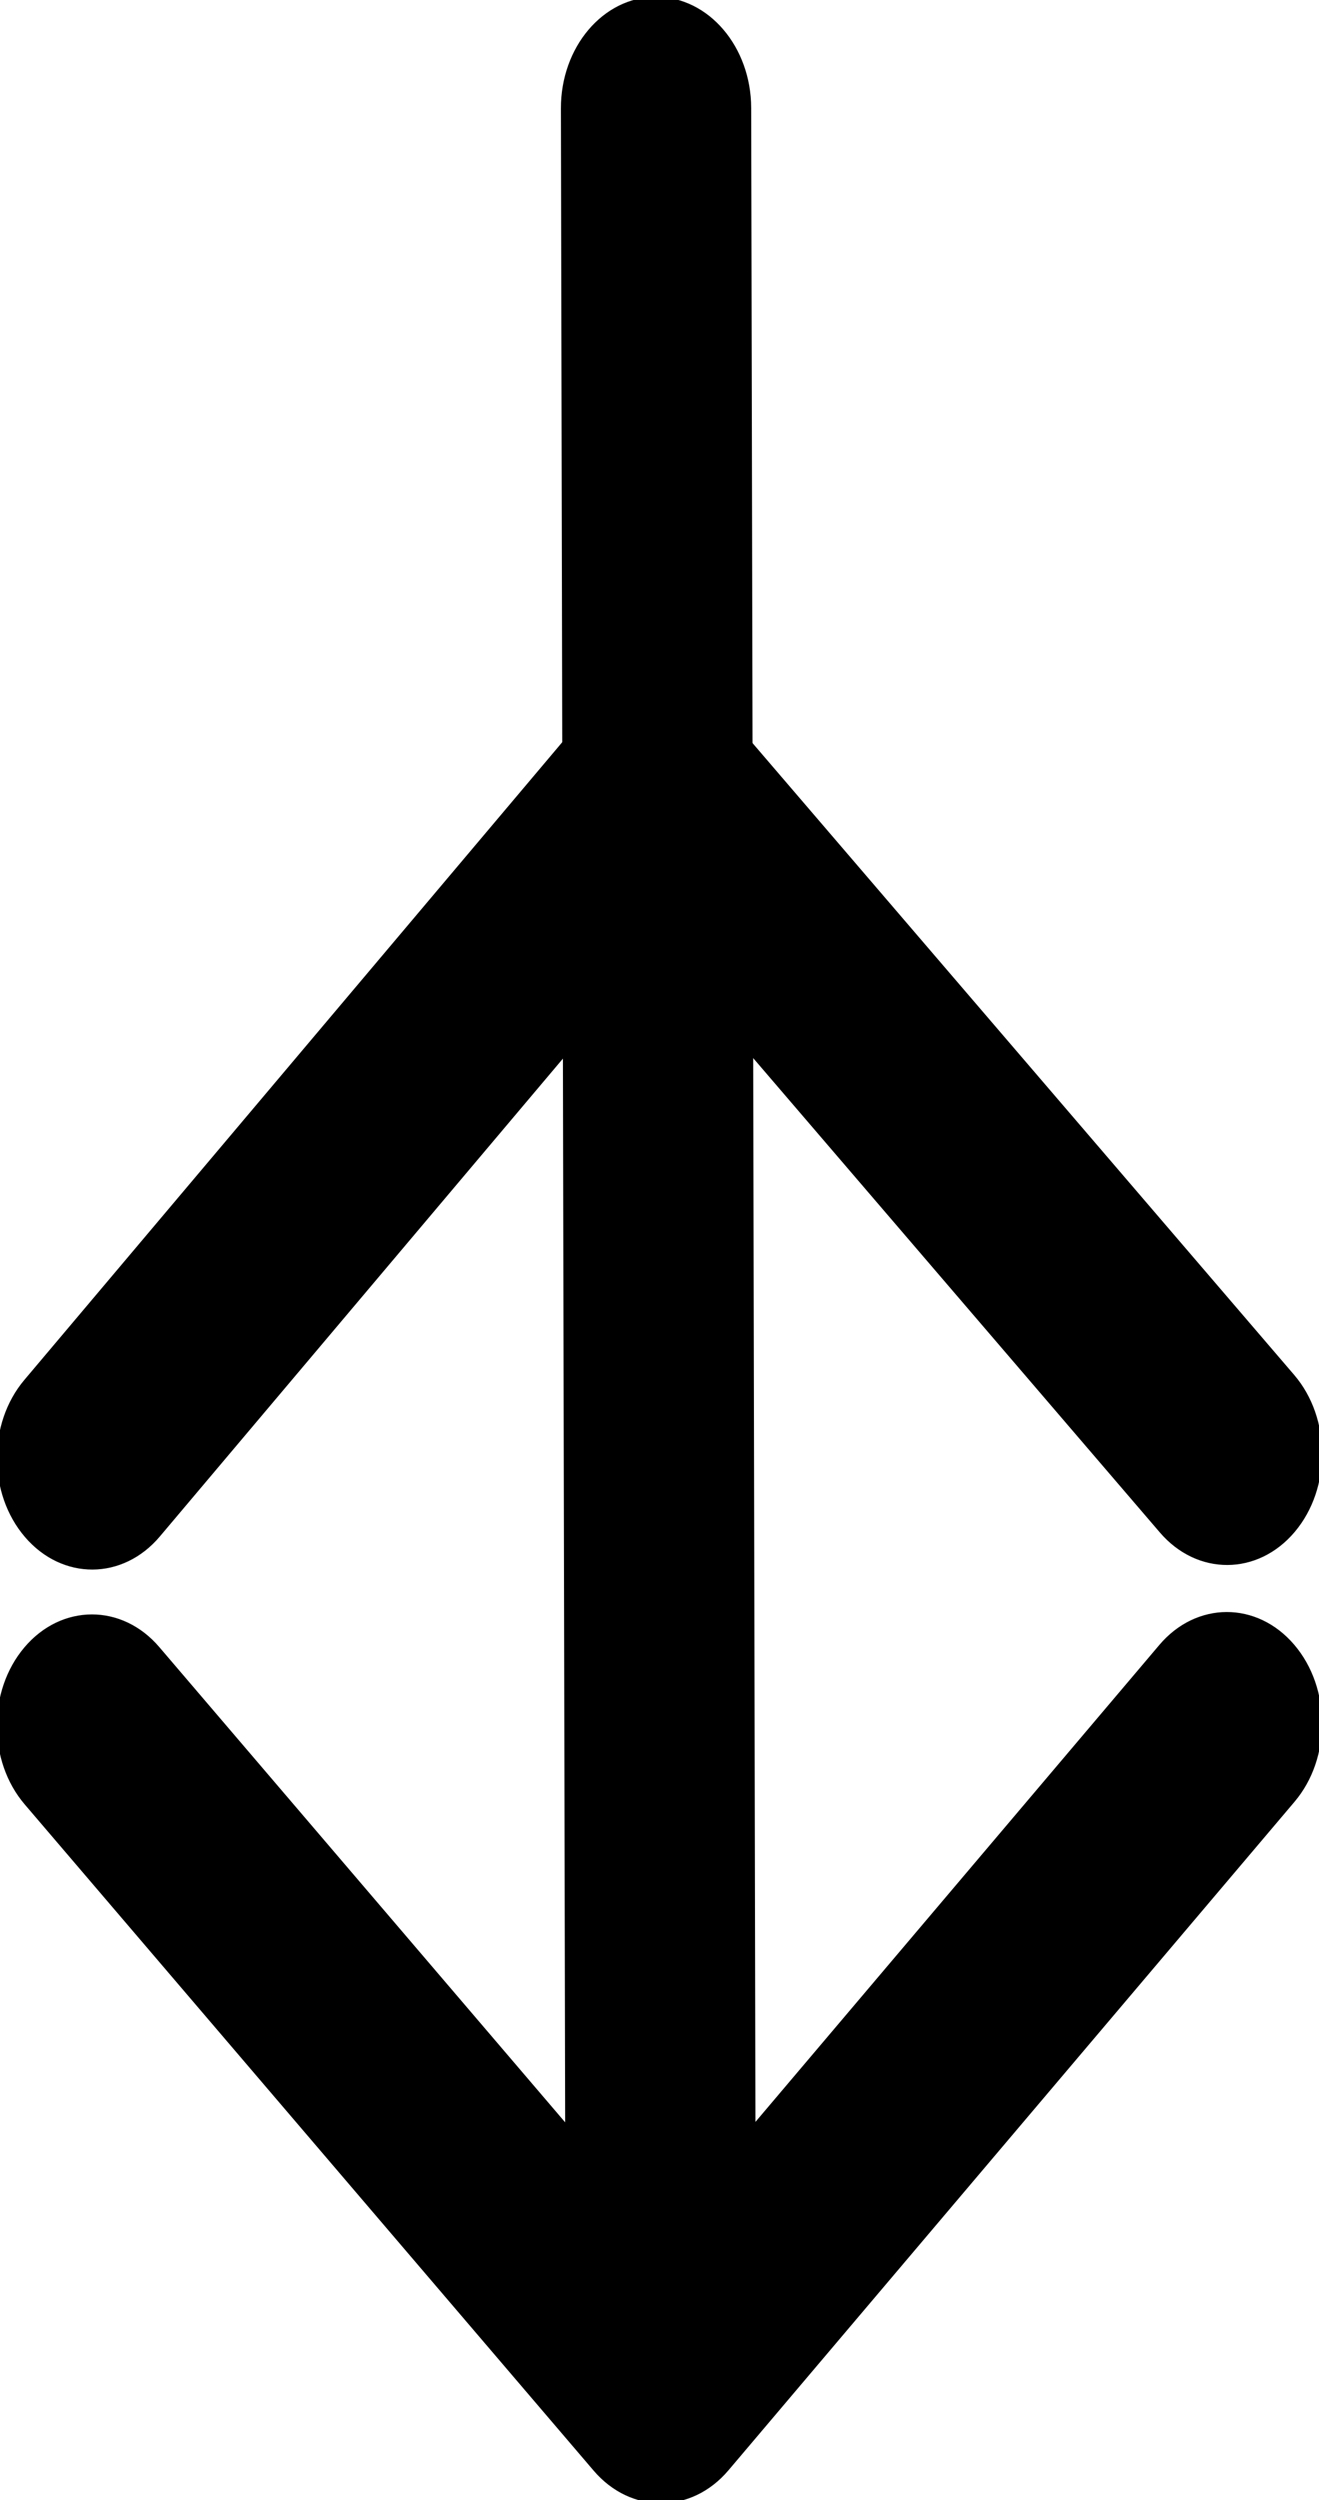 <?xml version="1.0" encoding="UTF-8" standalone="no"?>
<svg
   xmlns:dc="http://purl.org/dc/elements/1.1/"
   xmlns:cc="http://creativecommons.org/ns#"
   xmlns:rdf="http://www.w3.org/1999/02/22-rdf-syntax-ns#"
   xmlns:svg="http://www.w3.org/2000/svg"
   xmlns="http://www.w3.org/2000/svg"
   xmlns:sodipodi="http://sodipodi.sourceforge.net/DTD/sodipodi-0.dtd"
   xmlns:inkscape="http://www.inkscape.org/namespaces/inkscape"
   width="145.137"
   height="274.902"
   viewBox="-1.018 -1 211.185 276.273"
   version="1.1"
   id="svg32"
   sodipodi:docname="正冲.svg"
   inkscape:version="0.92.4 (5da689c313, 2019-01-14)">
  <defs
     id="defs36" />
  <sodipodi:namedview
     pagecolor="#ffffff"
     bordercolor="#666666"
     borderopacity="1"
     objecttolerance="10"
     gridtolerance="10"
     guidetolerance="10"
     inkscape:pageopacity="0"
     inkscape:pageshadow="2"
     inkscape:window-width="1920"
     inkscape:window-height="1017"
     id="namedview34"
     showgrid="false"
     inkscape:zoom="1.6687553"
     inkscape:cx="72.216236"
     inkscape:cy="87.725927"
     inkscape:window-x="-8"
     inkscape:window-y="-8"
     inkscape:window-maximized="1"
     inkscape:current-layer="svg32"
     fit-margin-top="0"
     fit-margin-left="0"
     fit-margin-right="0"
     fit-margin-bottom="0" />
  <g
     id="svg_3"
     transform="translate(-95.593,-62.865)" />
  <g
     id="svg_4"
     transform="translate(-95.593,-62.865)" />
  <g
     id="svg_5"
     transform="translate(-95.593,-62.865)" />
  <g
     id="svg_6"
     transform="translate(-95.593,-62.865)" />
  <g
     id="svg_7"
     transform="translate(-95.593,-62.865)" />
  <g
     id="svg_8"
     transform="translate(-95.593,-62.865)" />
  <g
     id="svg_9"
     transform="translate(-95.593,-62.865)" />
  <g
     id="svg_10"
     transform="translate(-95.593,-62.865)" />
  <g
     id="svg_11"
     transform="translate(-95.593,-62.865)" />
  <g
     id="svg_12"
     transform="translate(-95.593,-62.865)" />
  <g
     id="svg_13"
     transform="translate(-95.593,-62.865)" />
  <g
     id="svg_14"
     transform="translate(-95.593,-62.865)" />
  <g
     id="svg_15"
     transform="translate(-95.593,-62.865)" />
  <g
     id="svg_16"
     transform="translate(-95.593,-62.865)" />
  <g
     id="svg_17"
     transform="translate(-95.593,-62.865)" />
  <g
     id="g54"
     transform="translate(-1.422,26.946)">
    <path
       d="M 90.712,-72.464 91.394,251.107 25.529,174.037 c -5.766,-6.752 -15.097,-6.732 -20.835,0.044 -5.741,6.776 -5.718,17.742 0.052,24.484 L 95.823,305.141 c 5.766,6.752 15.098,6.732 20.835,-0.044 l 90.631,-106.959 c 2.872,-3.387 4.299,-7.821 4.29,-12.251 -0.009,-4.43 -1.456,-8.858 -4.342,-12.233 -5.766,-6.752 -15.097,-6.732 -20.834,0.044 l -65.543,77.347 -0.682,-323.571 c -0.02,-9.562 -6.634,-17.302 -14.77,-17.285 -8.136,0.017 -14.716,7.784 -14.696,17.347 z"
       id="svg_2"
       stroke="null"
       inkscape:connector-curvature="0"
       style="fill:#000000" />
    <path
       d="m 120.475,78.103 66.012,76.944 c 5.779,6.741 15.11,6.703 20.834,-0.084 5.728,-6.787 5.684,-17.753 -0.099,-24.484 L 115.943,24.078 c -5.779,-6.741 -15.111,-6.703 -20.834,0.084 L 4.682,131.294 c -2.865,3.393 -4.284,7.829 -4.267,12.259 0.018,4.43 1.473,8.855 4.365,12.225 5.779,6.741 15.11,6.703 20.834,-0.084 L 91.009,78.222 Z"
       id="svg_18"
       stroke="null"
       inkscape:connector-curvature="0"
       style="fill:#000000" />
  </g>
</svg>
